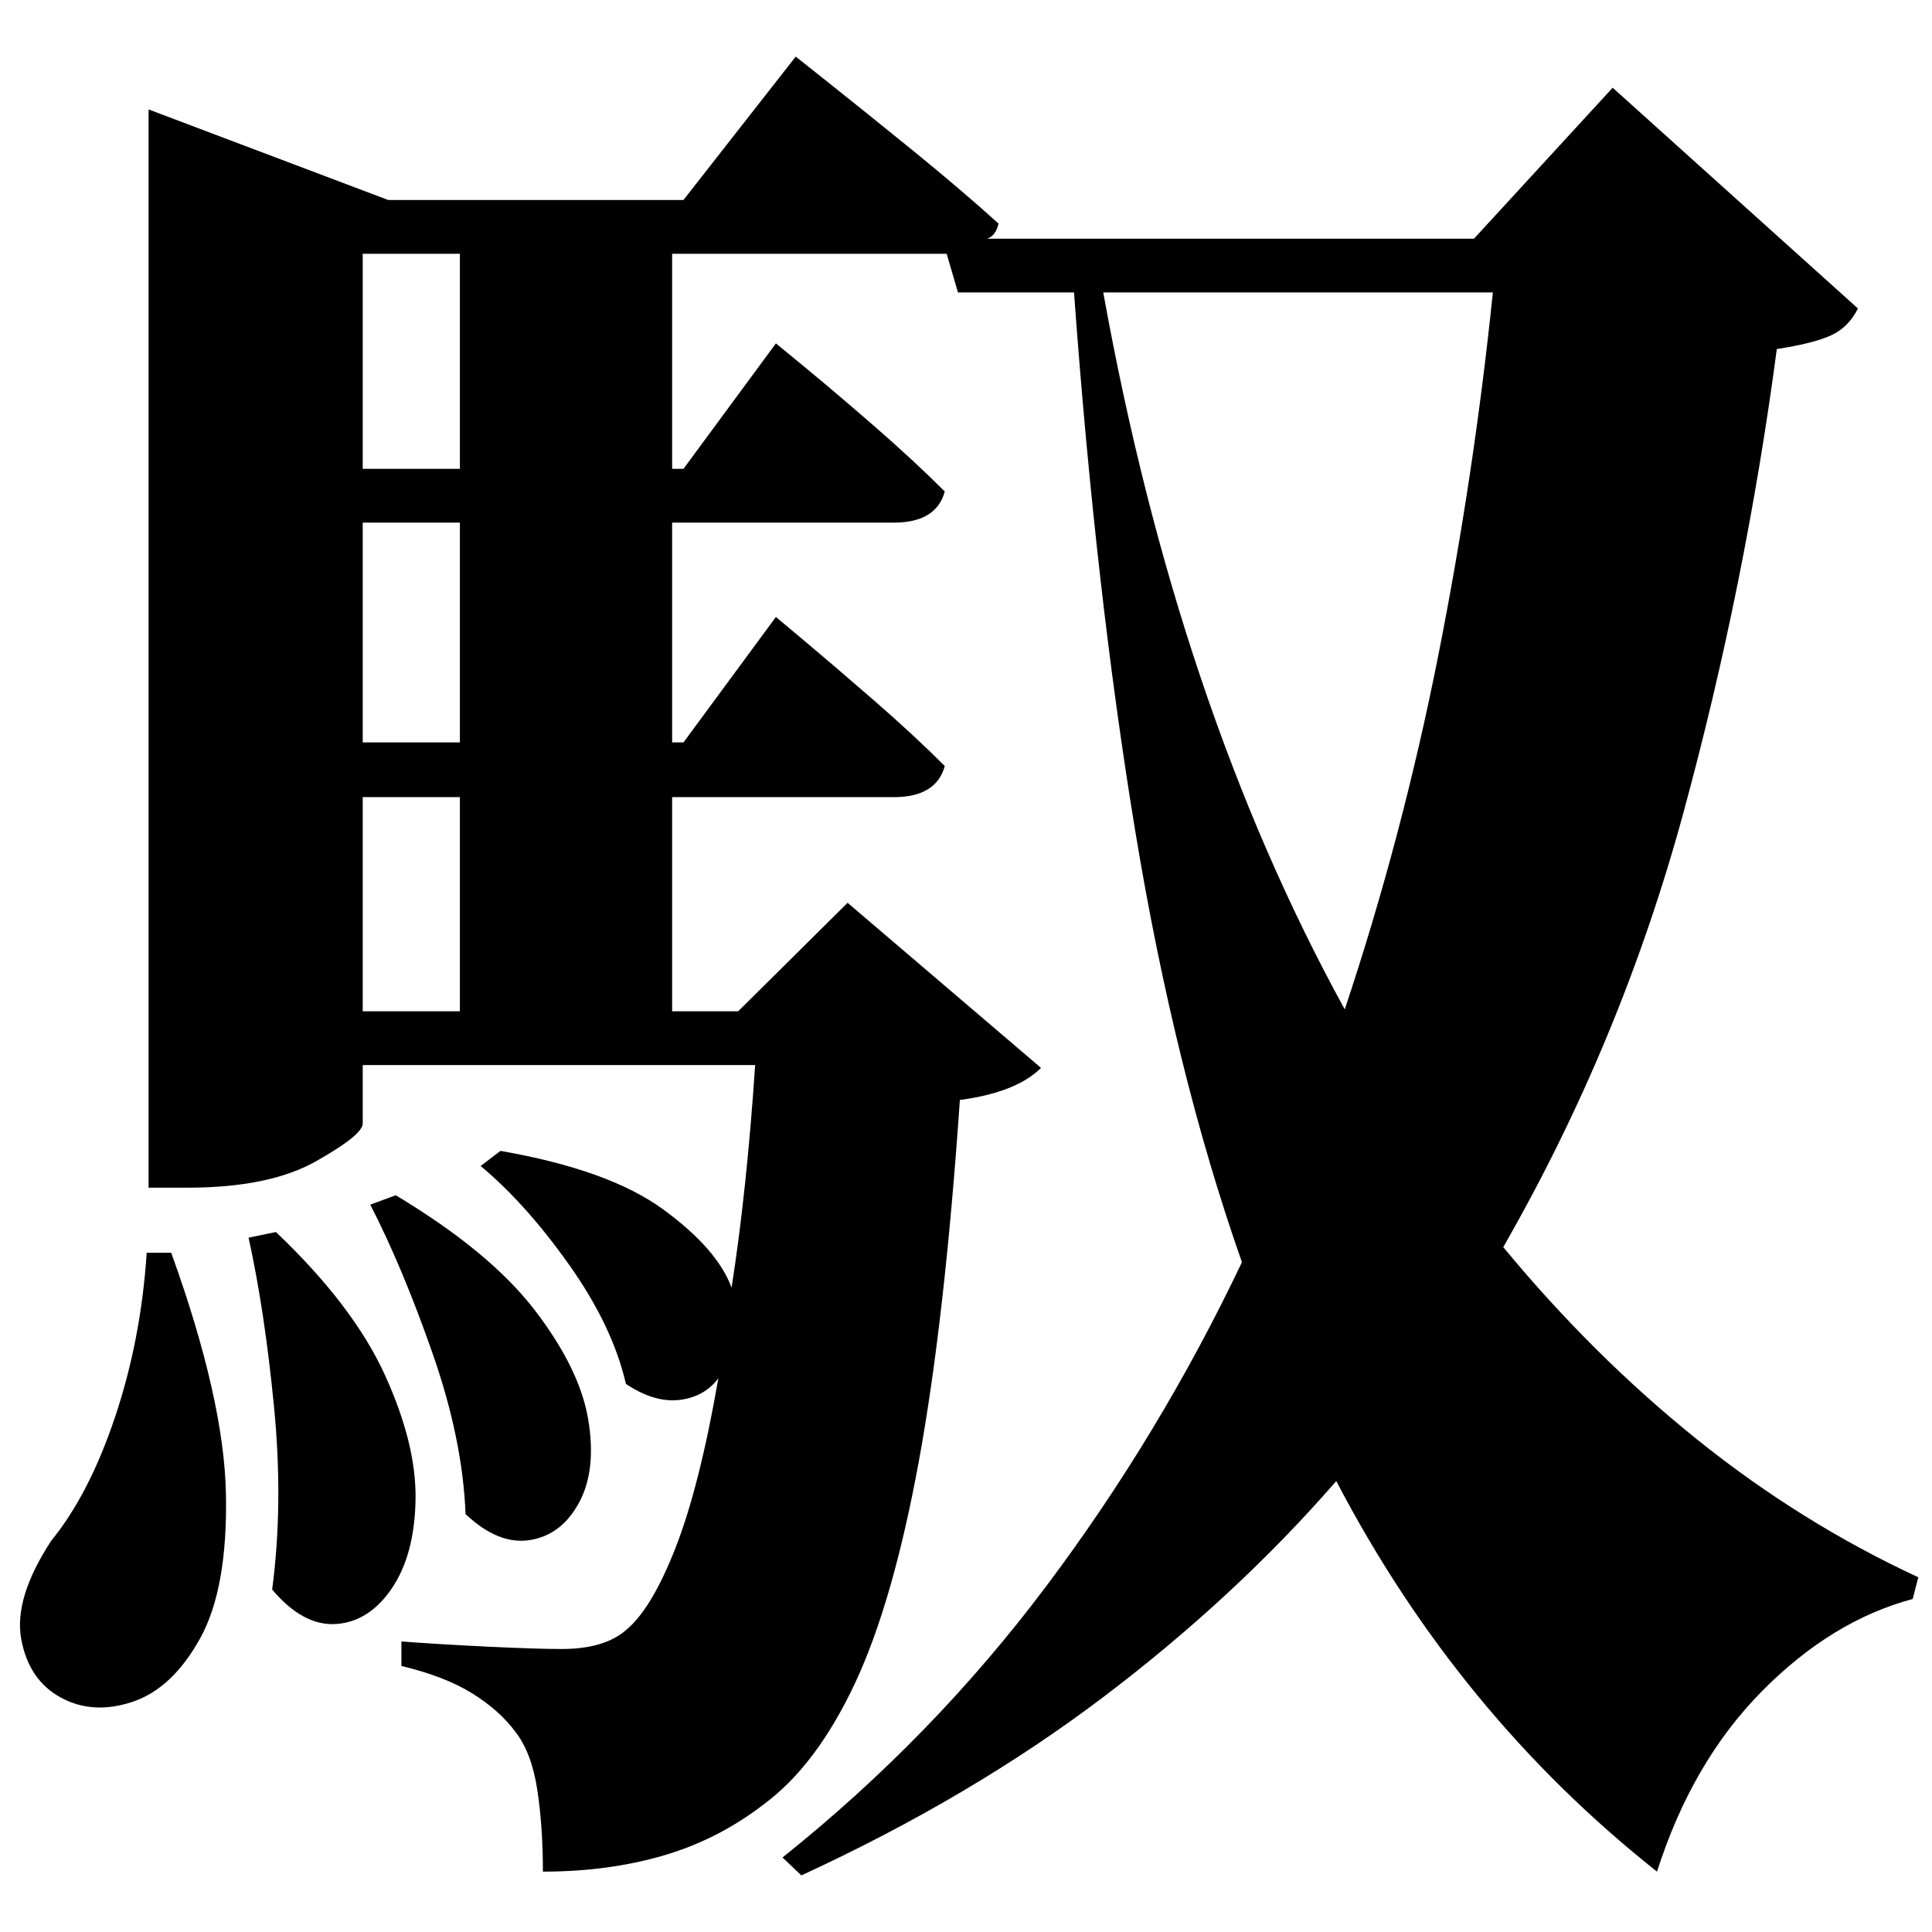 <?xml version="1.0" standalone="no"?>
<!DOCTYPE svg PUBLIC "-//W3C//DTD SVG 1.1//EN" "http://www.w3.org/Graphics/SVG/1.1/DTD/svg11.dtd" >
<svg xmlns="http://www.w3.org/2000/svg" xmlns:svg="http://www.w3.org/2000/svg" xmlns:xlink="http://www.w3.org/1999/xlink" viewBox="0 0 2048 2048" style=""><path d="M292.5 1306.0Q374.5 1384.0 408.0 1457.5Q441.5 1531.0 440.5 1589.5Q439.5 1648.0 415.5 1683.5Q391.5 1719.0 356.5 1721.5Q321.5 1724.0 288.5 1685.0Q300.5 1594.0 290.5 1491.5Q280.5 1389.0 263.5 1312.0ZM419.5 1267.0Q519.5 1327.0 567.0 1389.0Q614.5 1451.0 623.5 1504.5Q632.5 1558.0 614.0 1592.5Q595.5 1627.0 562.0 1632.5Q528.5 1638.0 493.5 1605.0Q490.5 1526.0 458.5 1434.5Q426.5 1343.0 392.5 1277.0ZM155.5 1328.0H181.5Q237.5 1483.0 239.5 1583.5Q241.5 1684.0 212.0 1737.0Q182.5 1790.0 140.5 1804.0Q98.5 1818.0 64.5 1799.5Q30.5 1781.0 22.5 1737.5Q14.5 1694.0 54.5 1633.0Q94.5 1584.0 122.0 1502.0Q149.5 1420.0 155.5 1328.0ZM1582.5 310.0H1169.5Q1248.5 748.0 1425.5 1070.0Q1486.5 887.0 1524.5 695.5Q1562.5 504.0 1582.5 310.0ZM530.5 1220.0Q645.5 1240.0 703.0 1282.0Q760.5 1324.0 775.5 1365.0Q791.5 1263.0 800.5 1129.0H384.5V1191.0Q384.5 1203.0 335.0 1231.0Q285.5 1259.0 198.5 1259.0H157.5V116.0L411.5 212.0H724.5L843.5 60.0Q843.5 60.0 880.0 89.0Q916.5 118.0 967.0 159.0Q1017.5 200.0 1058.5 237.0Q1055.5 250.0 1046.5 253.0H1562.5L1709.5 93.0L1969.5 327.0Q1959.5 347.0 1941.0 355.5Q1922.5 364.0 1883.5 370.0Q1850.5 619.0 1784.5 861.5Q1718.5 1104.0 1593.5 1322.0Q1688.5 1437.0 1798.5 1525.5Q1908.5 1614.0 2033.5 1672.0L2027.5 1695.0Q1941.5 1718.0 1867.5 1793.0Q1793.5 1868.0 1756.5 1984.0Q1545.5 1817.0 1416.5 1570.0Q1309.5 1693.0 1169.5 1799.0Q1029.5 1905.0 849.5 1988.0L829.5 1969.0Q988.5 1842.0 1109.0 1681.5Q1229.5 1521.0 1316.5 1338.0Q1245.5 1136.0 1203.5 881.5Q1161.5 627.0 1138.5 310.0H1015.5L1003.5 269.0H712.5V497.0H724.5L822.5 364.0Q822.5 364.0 853.5 389.5Q884.5 415.0 926.5 451.5Q968.5 488.0 1001.5 521.0Q992.5 554.0 947.5 554.0H712.5V787.0H724.5L822.5 654.0Q822.5 654.0 853.5 680.0Q884.5 706.0 926.5 742.5Q968.5 779.0 1001.5 812.0Q992.5 845.0 947.5 845.0H712.5V1072.0H782.5L898.5 957.0L1103.5 1132.0Q1077.5 1158.0 1017.5 1166.0Q1001.5 1399.0 974.0 1549.0Q946.5 1699.0 906.0 1785.0Q865.5 1871.0 810.5 1912.0Q761.5 1950.0 703.0 1967.0Q644.5 1984.0 575.5 1984.0Q575.5 1936.0 569.5 1897.0Q563.5 1858.0 546.5 1836.0Q529.5 1813.0 500.5 1795.0Q471.5 1777.0 425.5 1766.0V1740.0Q464.5 1743.0 516.5 1745.5Q568.5 1748.0 595.5 1748.0Q640.5 1748.0 663.5 1728.0Q690.5 1706.0 716.0 1641.0Q741.5 1576.0 761.5 1461.0Q746.5 1481.0 720.0 1484.0Q693.5 1487.0 663.5 1467.0Q649.5 1406.0 603.5 1341.0Q557.5 1276.0 509.5 1236.0ZM384.5 269.0V497.0H487.5V269.0ZM384.5 554.0V787.0H487.5V554.0ZM384.5 845.0V1072.0H487.5V845.0Z" fill="black"></path></svg>